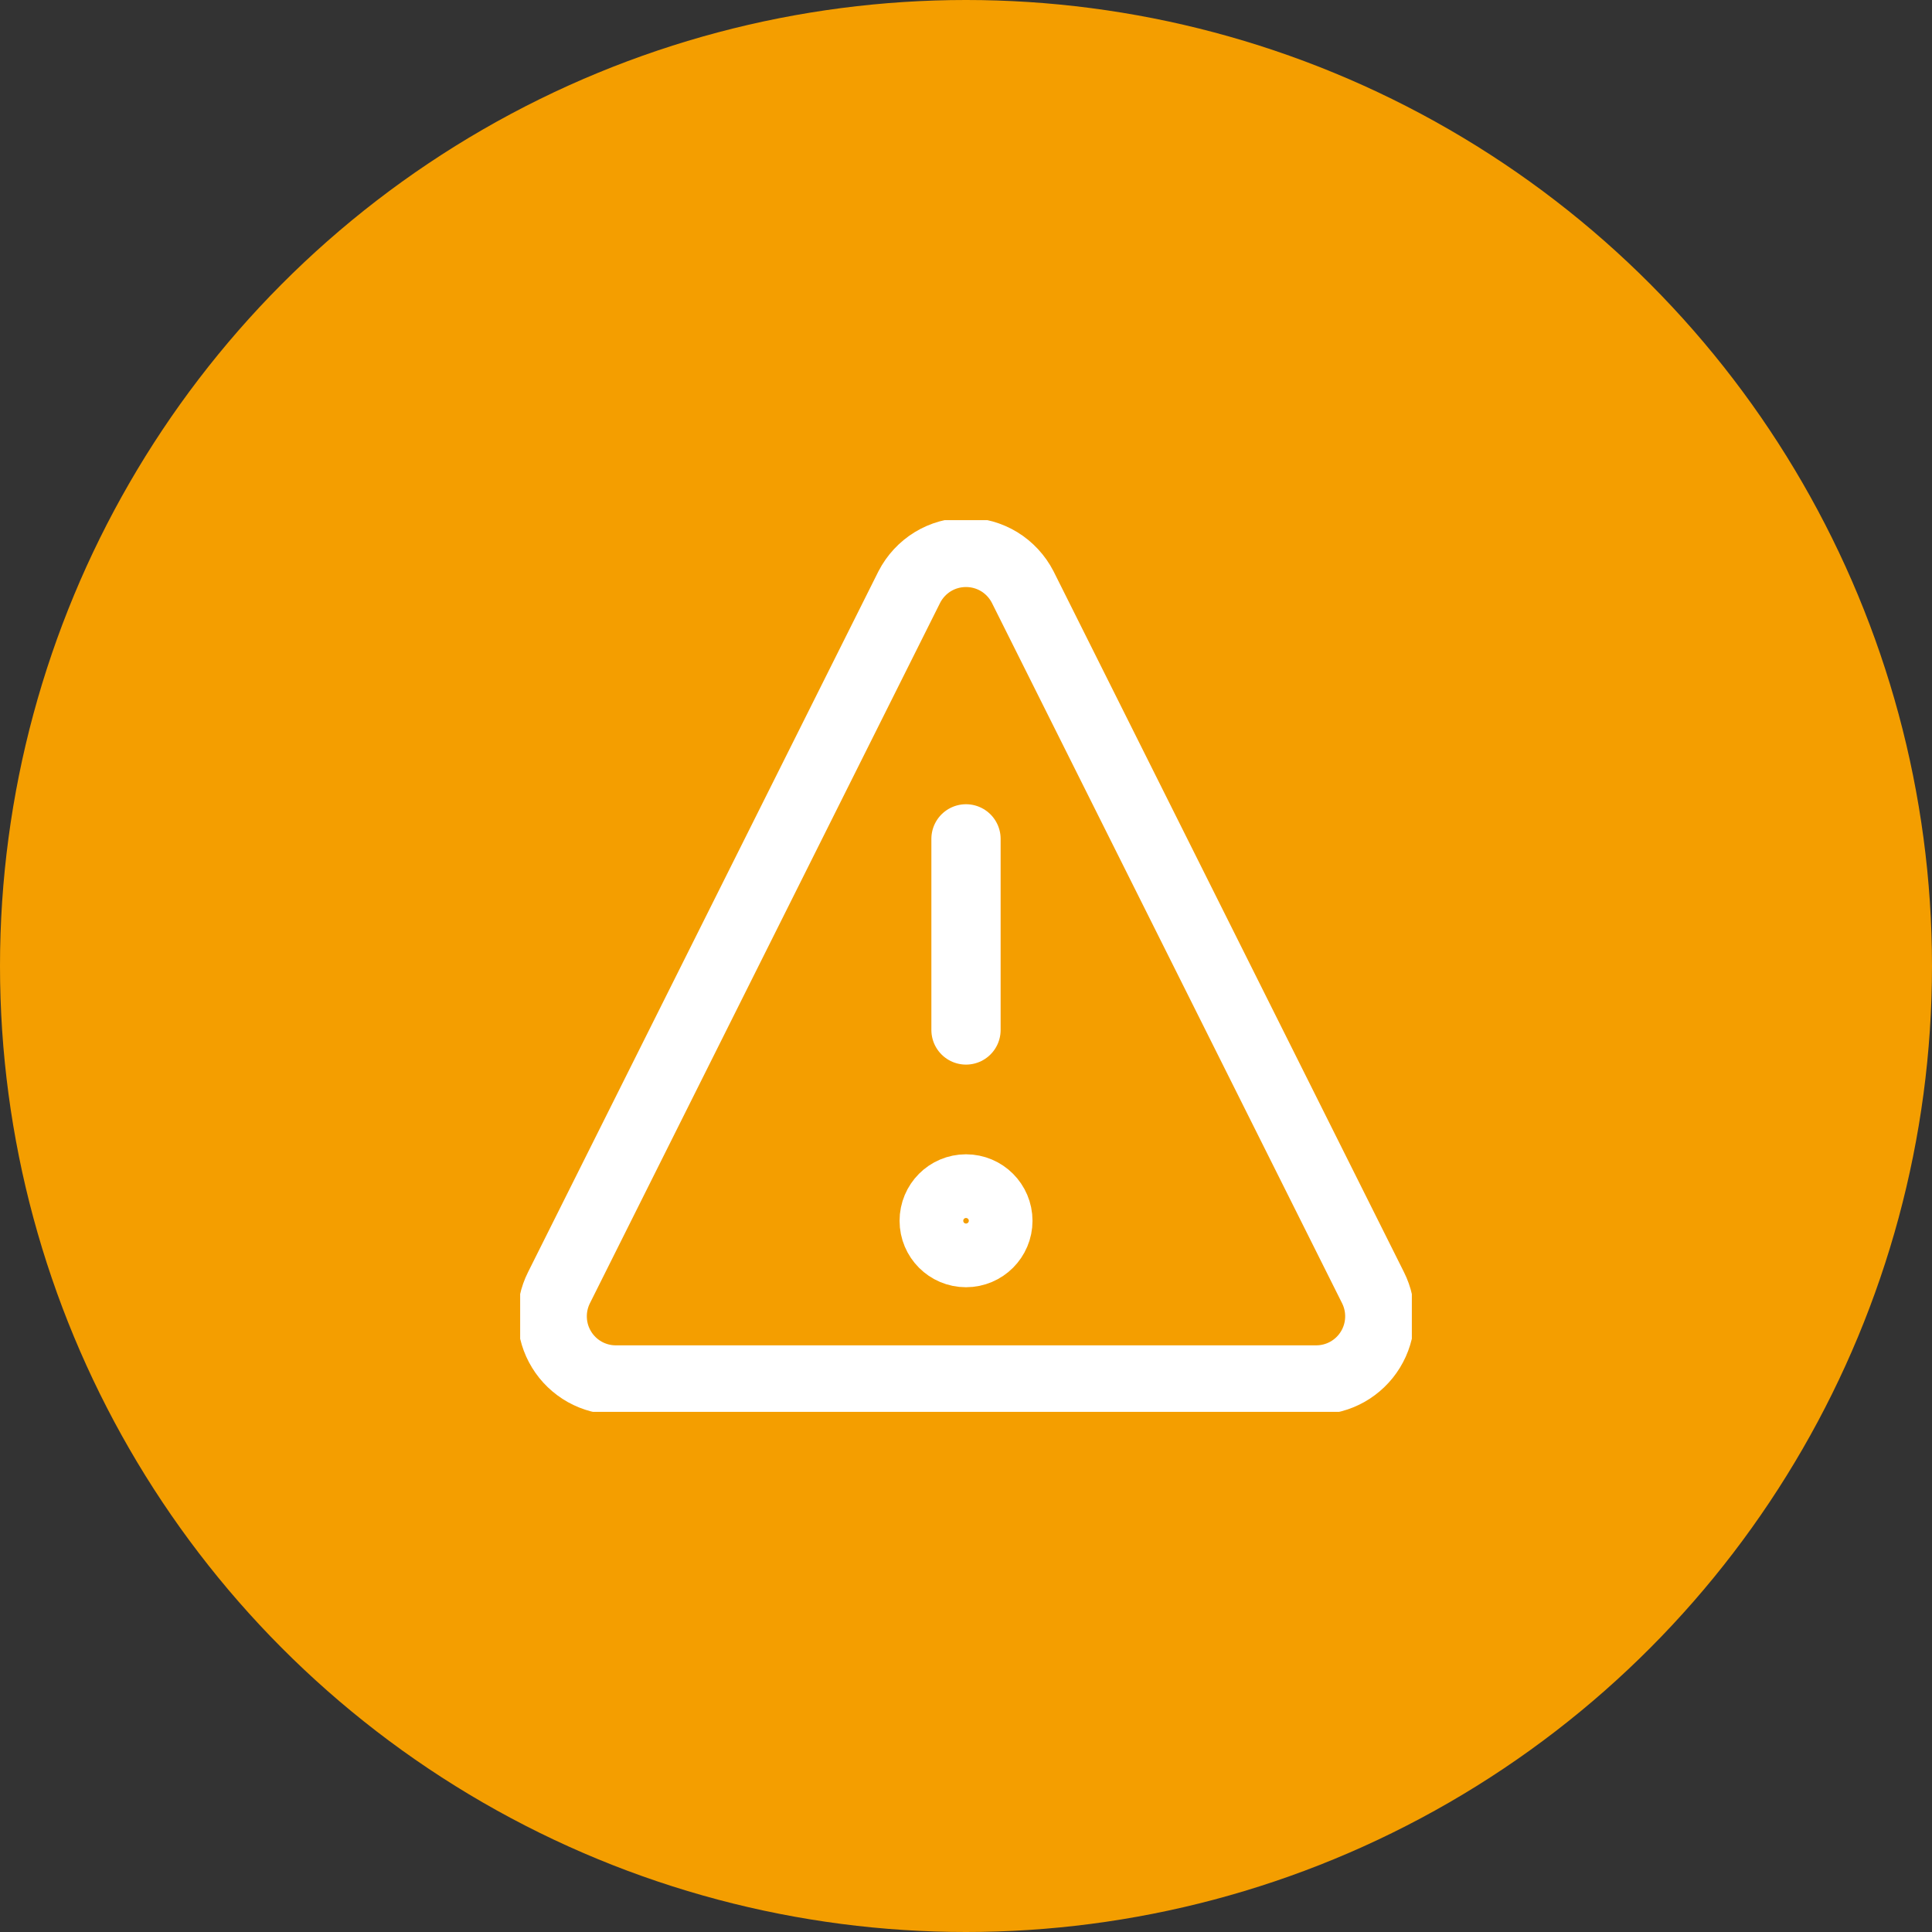 <svg width="26" height="26" viewBox="0 0 26 26" fill="none" xmlns="http://www.w3.org/2000/svg">
<rect x="0" y="0" width="26" height="26" fill="#333333" stroke="none"/>
<circle cx="13" cy="13" r="13" fill="#F49E00"/>
<g clip-path="url(#clip0_5794_3934)">
<path d="M13 11.289V13.861" stroke="white" stroke-width="0.932" stroke-linecap="round" stroke-linejoin="round"/>
<path d="M13 16.857C13.237 16.857 13.429 16.665 13.429 16.429C13.429 16.192 13.237 16 13 16C12.763 16 12.572 16.192 12.572 16.429C12.572 16.665 12.763 16.857 13 16.857Z" stroke="white" stroke-width="0.932" stroke-linecap="round" stroke-linejoin="round"/>
<path d="M13.763 7.9C13.691 7.76 13.582 7.642 13.447 7.559C13.312 7.477 13.158 7.434 13 7.434C12.842 7.434 12.688 7.477 12.553 7.559C12.418 7.642 12.309 7.76 12.237 7.9L7.523 17.328C7.457 17.459 7.426 17.604 7.432 17.75C7.438 17.896 7.481 18.038 7.558 18.163C7.634 18.287 7.741 18.39 7.869 18.462C7.996 18.533 8.14 18.571 8.286 18.571H17.714C17.86 18.571 18.004 18.533 18.131 18.462C18.259 18.39 18.366 18.287 18.442 18.163C18.519 18.038 18.562 17.896 18.568 17.75C18.574 17.604 18.543 17.459 18.477 17.328L13.763 7.9Z" stroke="white" stroke-width="0.932" stroke-linecap="round" stroke-linejoin="round"/>
</g>
<defs>
<clipPath id="clip0_5794_3934">
<rect width="12" height="12" fill="white" transform="translate(7 7)"/>
</clipPath>
</defs>
</svg>
